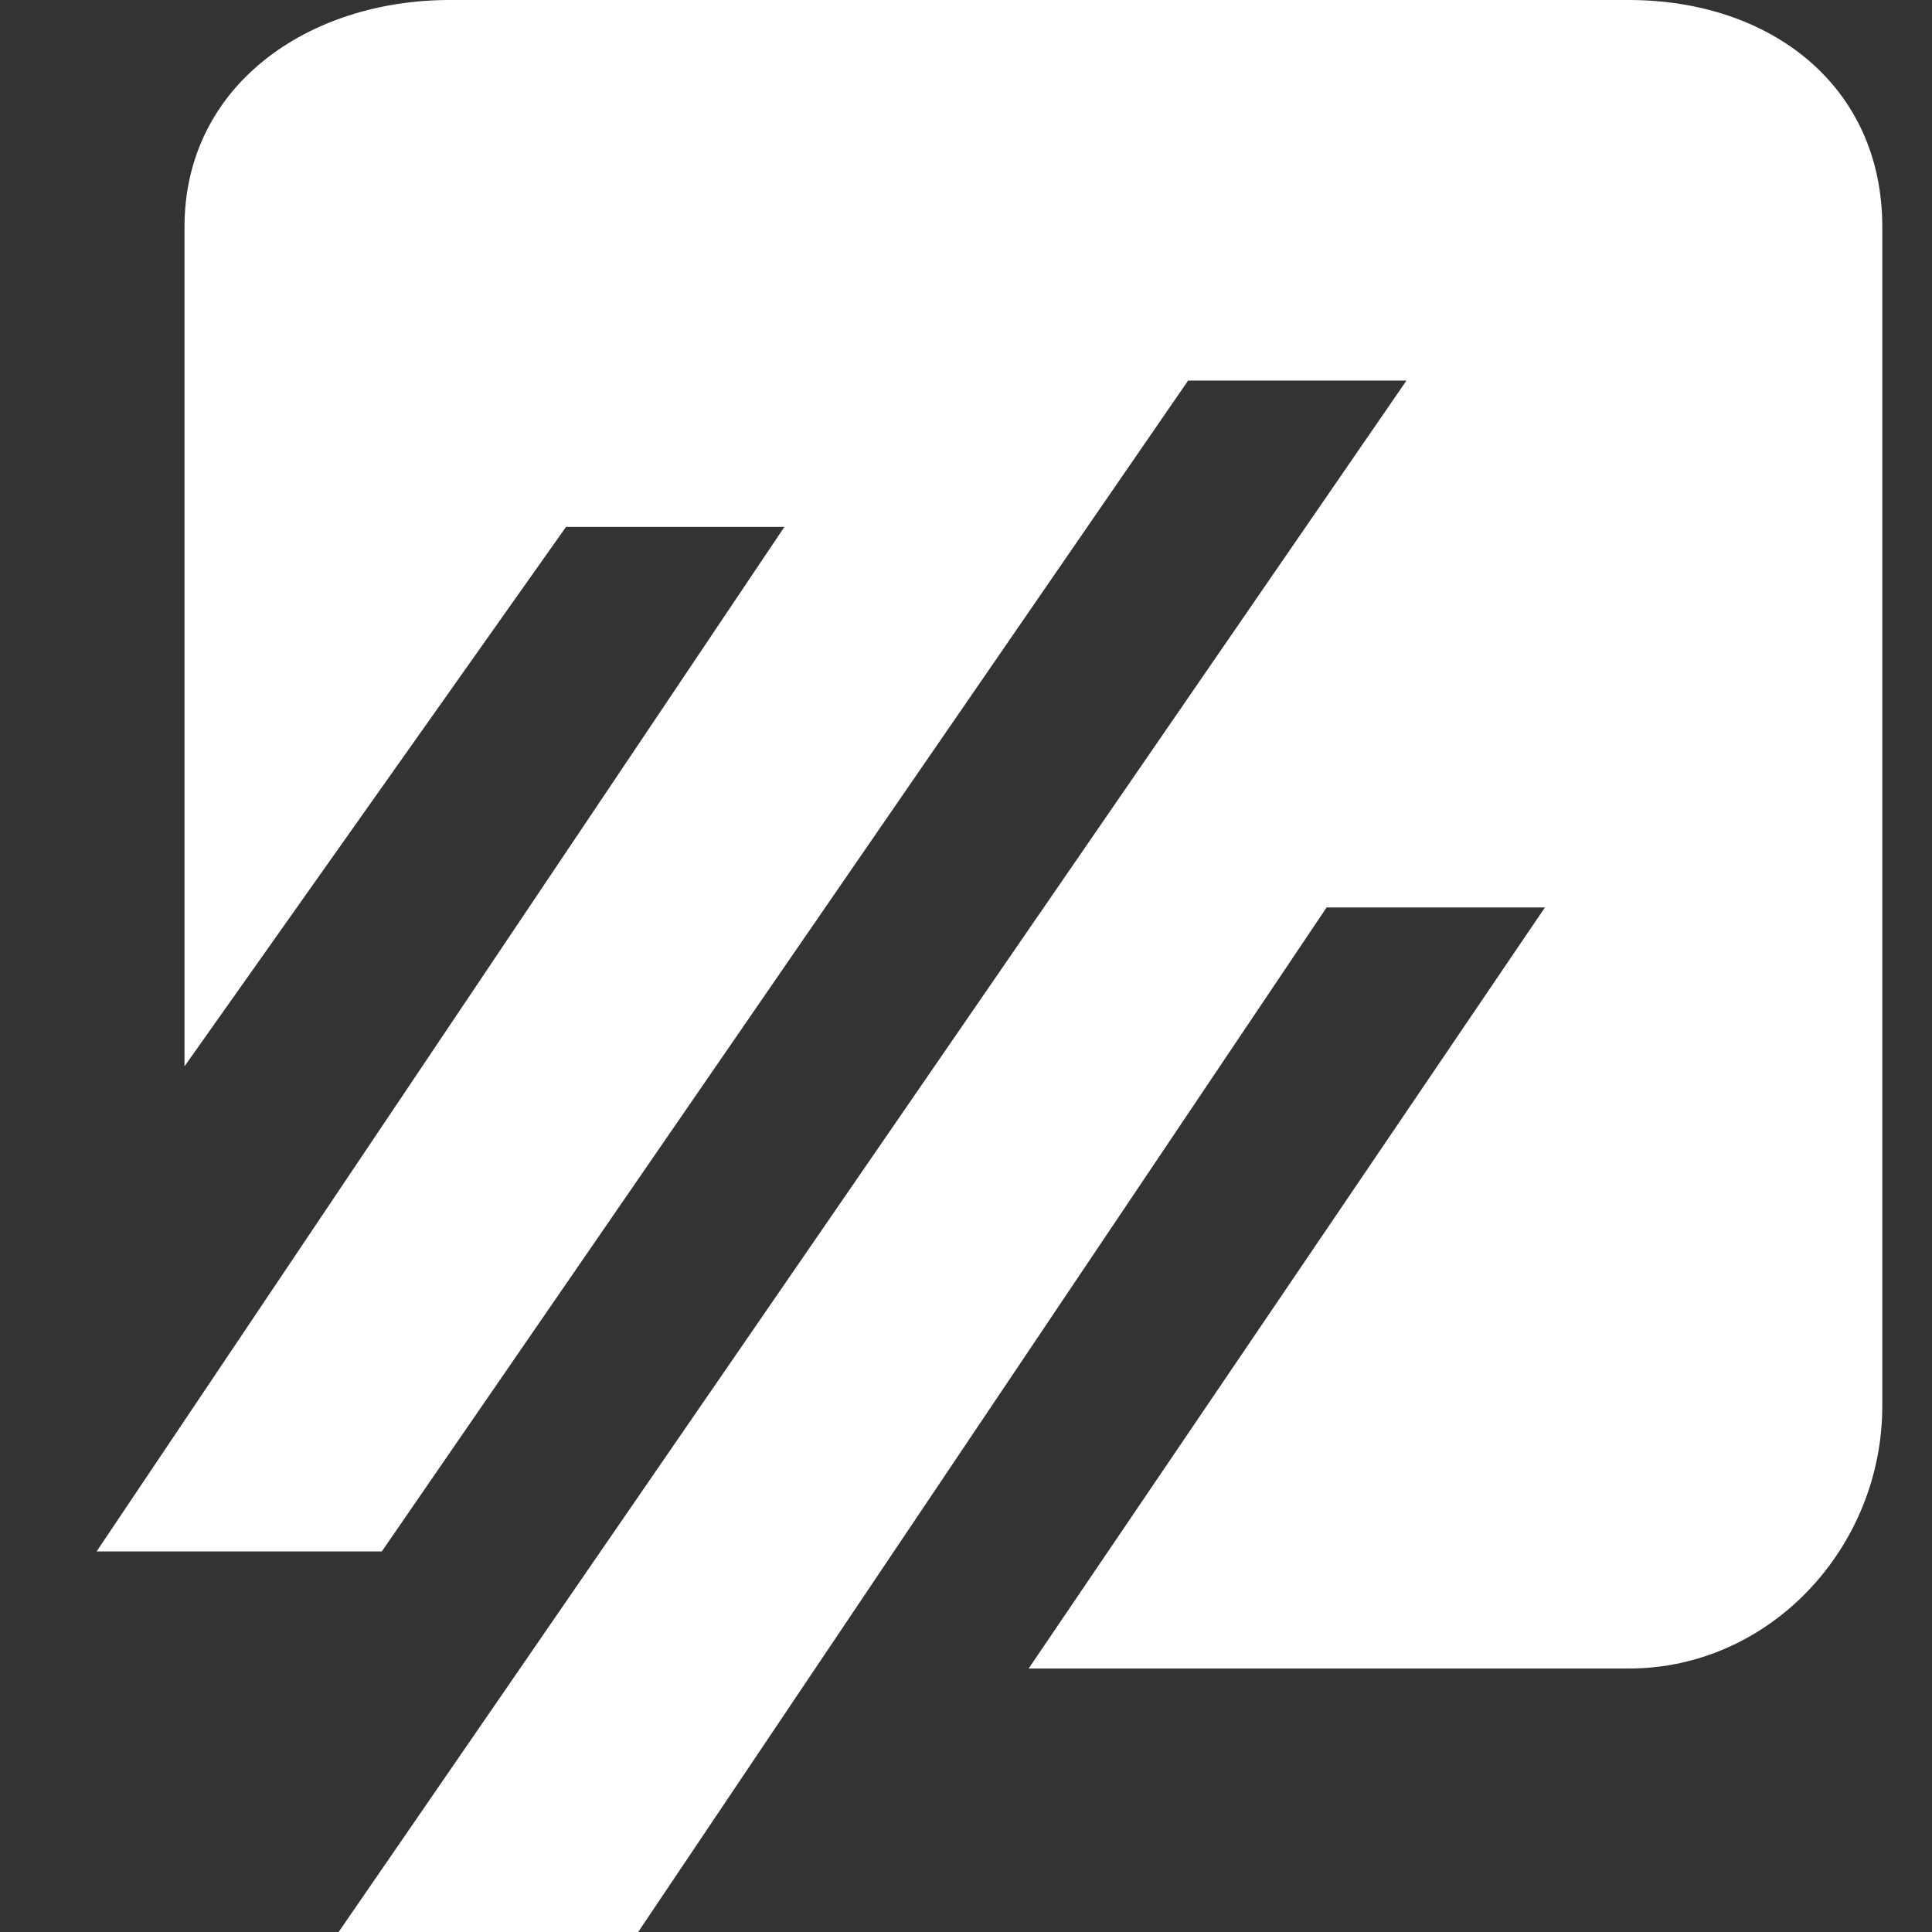 <svg width="40" height="40" viewBox="0 0 40 40" fill="none" xmlns="http://www.w3.org/2000/svg">
<rect x="0" y="0" width="40" height="40" fill="#333333" stroke="none"/>
<path fill-rule="evenodd" clip-rule="evenodd" d="M33.72 0H9.311C6.382 0 3.82 1.768 3.82 4.698V22.077L11.719 10.909H16.24L2 32.121H7.905L24.599 7.879H29.12L7.011 40H13.213L27.466 18.788H31.986L21.297 34.545H33.72C36.65 34.545 38.971 32.036 38.971 29.107V4.698C38.971 1.768 36.65 0 33.72 0Z" fill="white"/>
</svg>

